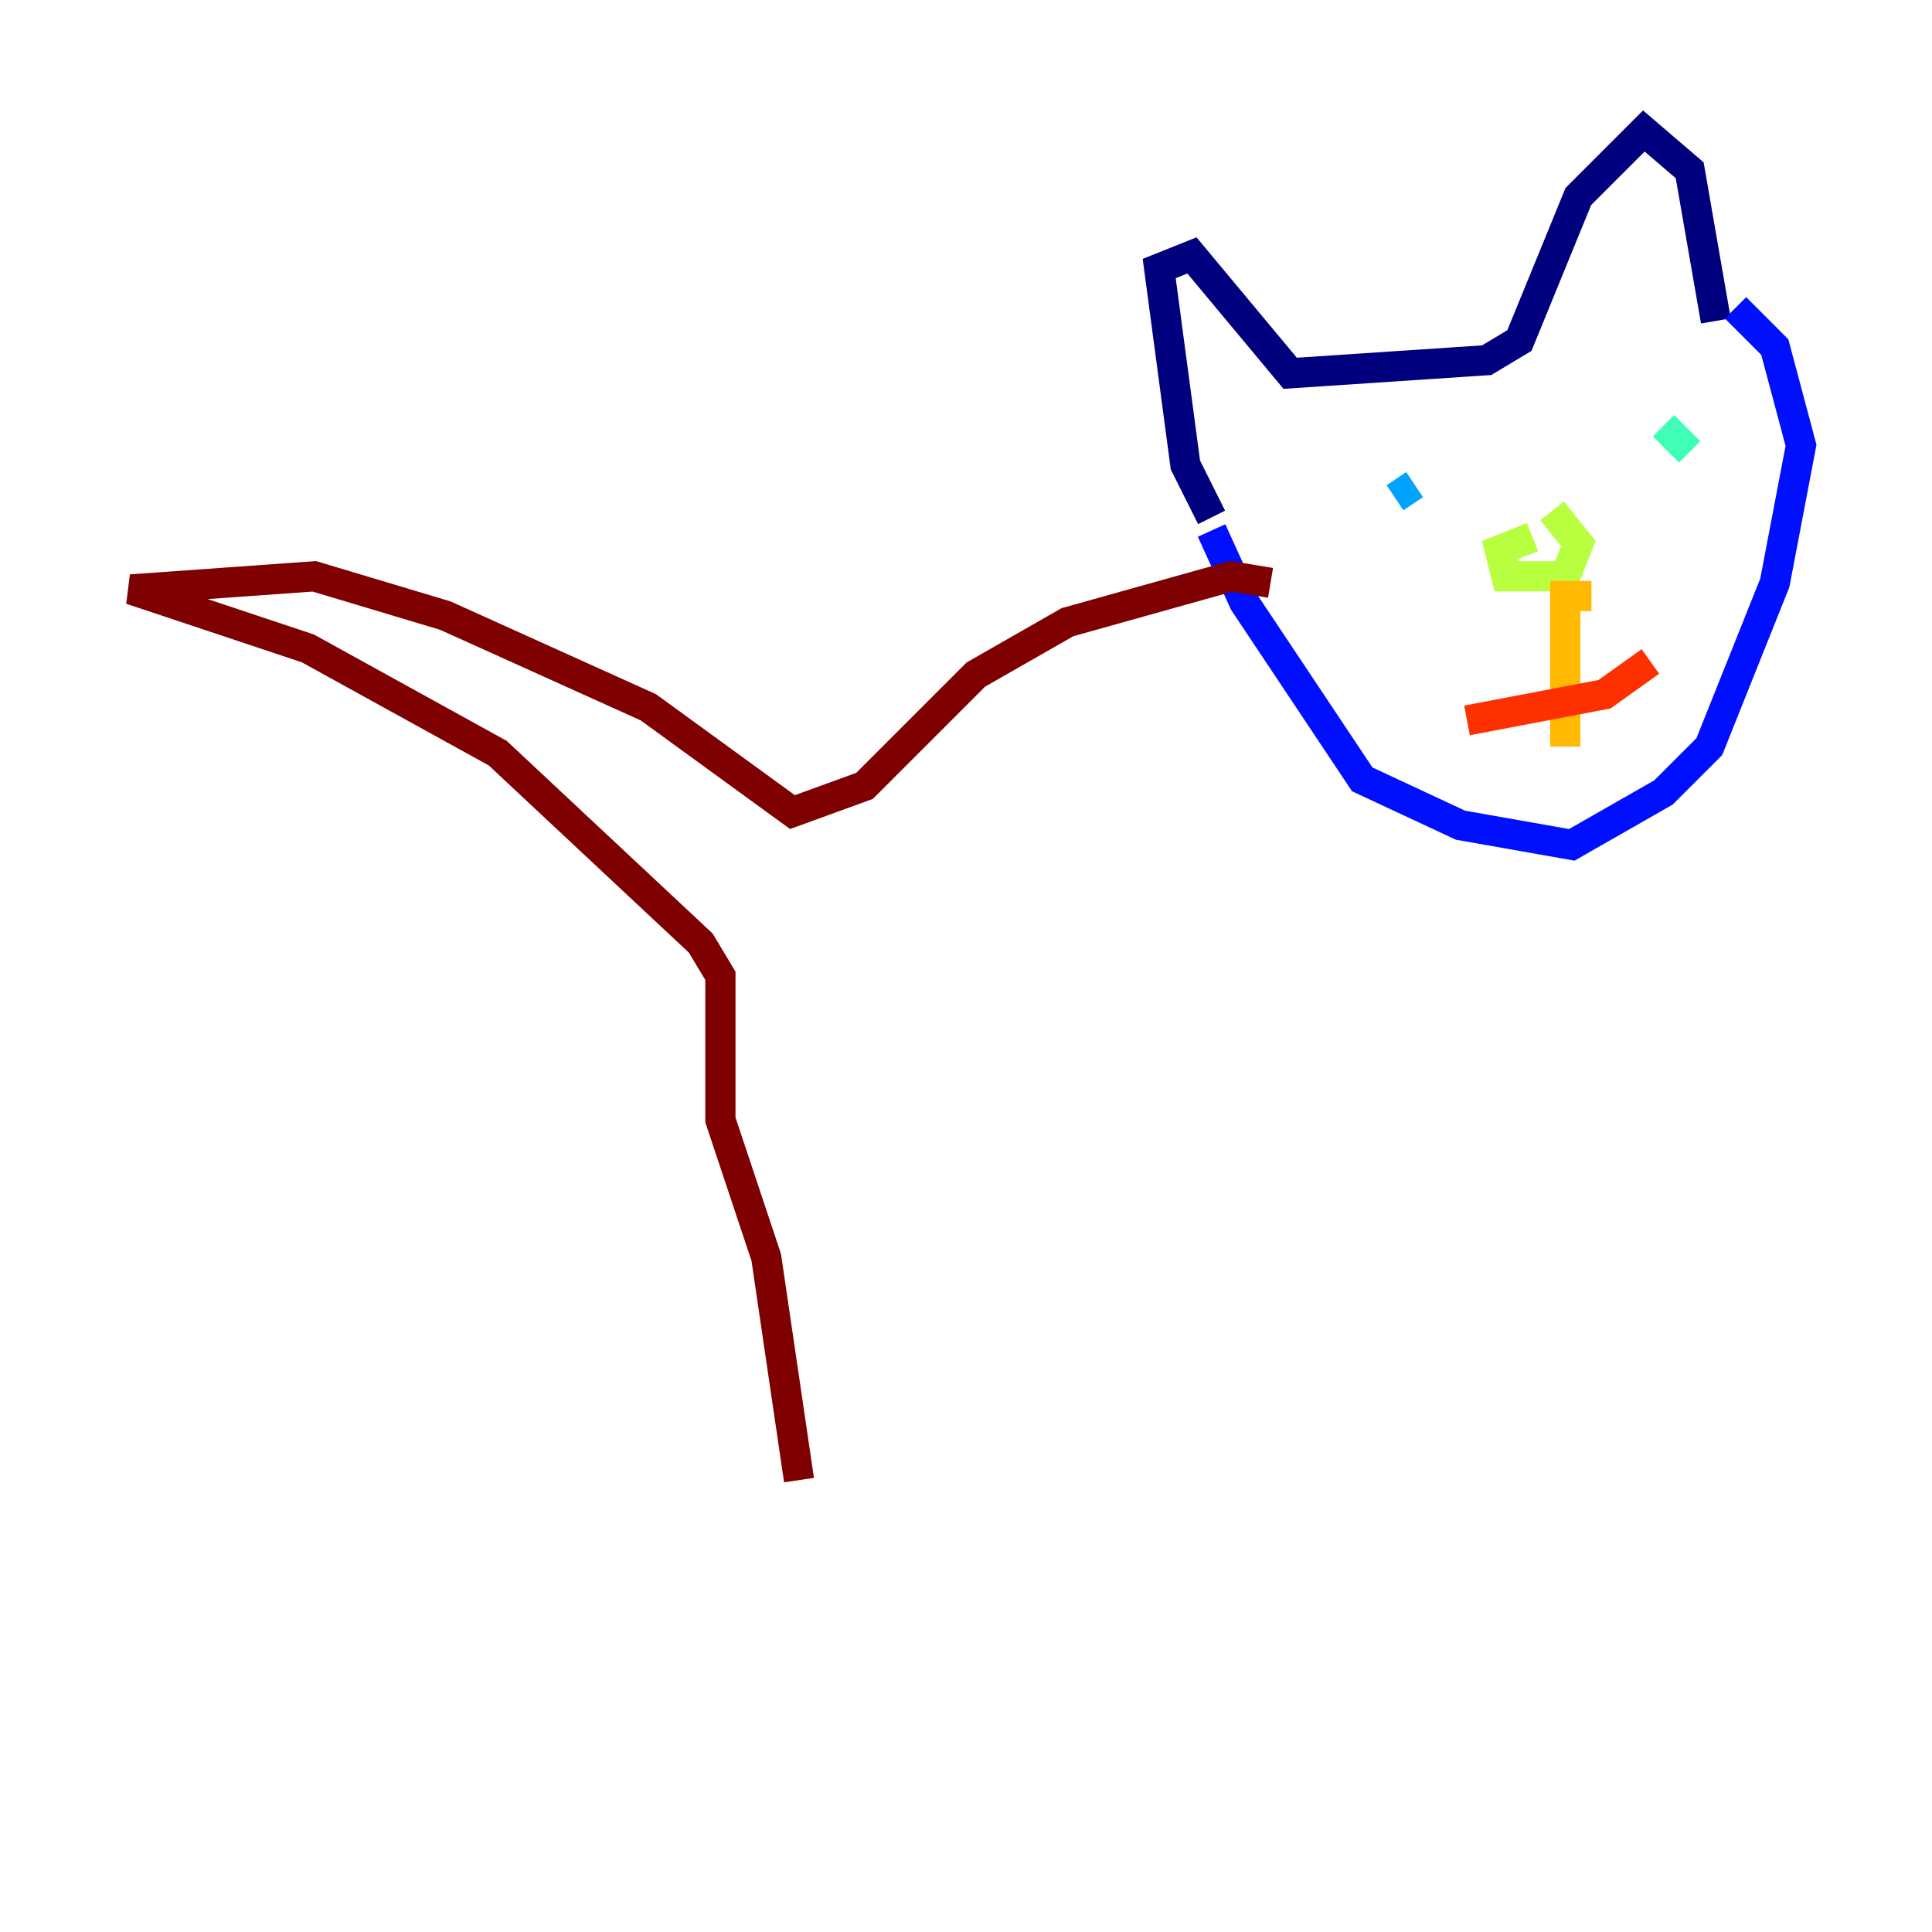 <?xml version="1.0" encoding="utf-8" ?>
<svg baseProfile="tiny" height="128" version="1.2" viewBox="0,0,128,128" width="128" xmlns="http://www.w3.org/2000/svg" xmlns:ev="http://www.w3.org/2001/xml-events" xmlns:xlink="http://www.w3.org/1999/xlink"><defs /><polyline fill="none" points="80.271,34.278 78.536,30.807 76.8,17.79 78.969,16.922 85.478,24.732 98.495,23.864 100.664,22.563 104.57,13.017 108.909,8.678 111.946,11.281 113.681,21.261" stroke="#00007f" stroke-width="2" /><polyline fill="none" points="80.271,35.146 82.441,39.919 90.251,51.634 96.759,54.671 104.136,55.973 110.21,52.502 113.248,49.464 117.586,38.617 119.322,29.505 117.586,22.997 114.983,20.393" stroke="#0010ff" stroke-width="2" /><polyline fill="none" points="93.722,32.108 92.42,32.976" stroke="#00a4ff" stroke-width="2" /><polyline fill="none" points="111.946,29.939 110.21,28.203" stroke="#3fffb7" stroke-width="2" /><polyline fill="none" points="101.532,35.58 99.363,36.447 99.797,38.183 103.702,38.183 104.57,36.014 102.834,33.844" stroke="#b7ff3f" stroke-width="2" /><polyline fill="none" points="105.437,39.485 103.702,39.485 103.702,49.464" stroke="#ffb900" stroke-width="2" /><polyline fill="none" points="97.193,47.729 106.305,45.993 109.342,43.824" stroke="#ff3000" stroke-width="2" /><polyline fill="none" points="84.176,38.617 81.573,38.183 70.725,41.22 64.651,44.691 57.275,52.068 52.502,53.803 42.956,46.861 29.505,40.786 20.827,38.183 8.678,39.051 20.393,42.956 32.976,49.898 46.427,62.481 47.729,64.651 47.729,74.197 50.766,83.308 52.936,98.061" stroke="#7f0000" stroke-width="2" /></svg>